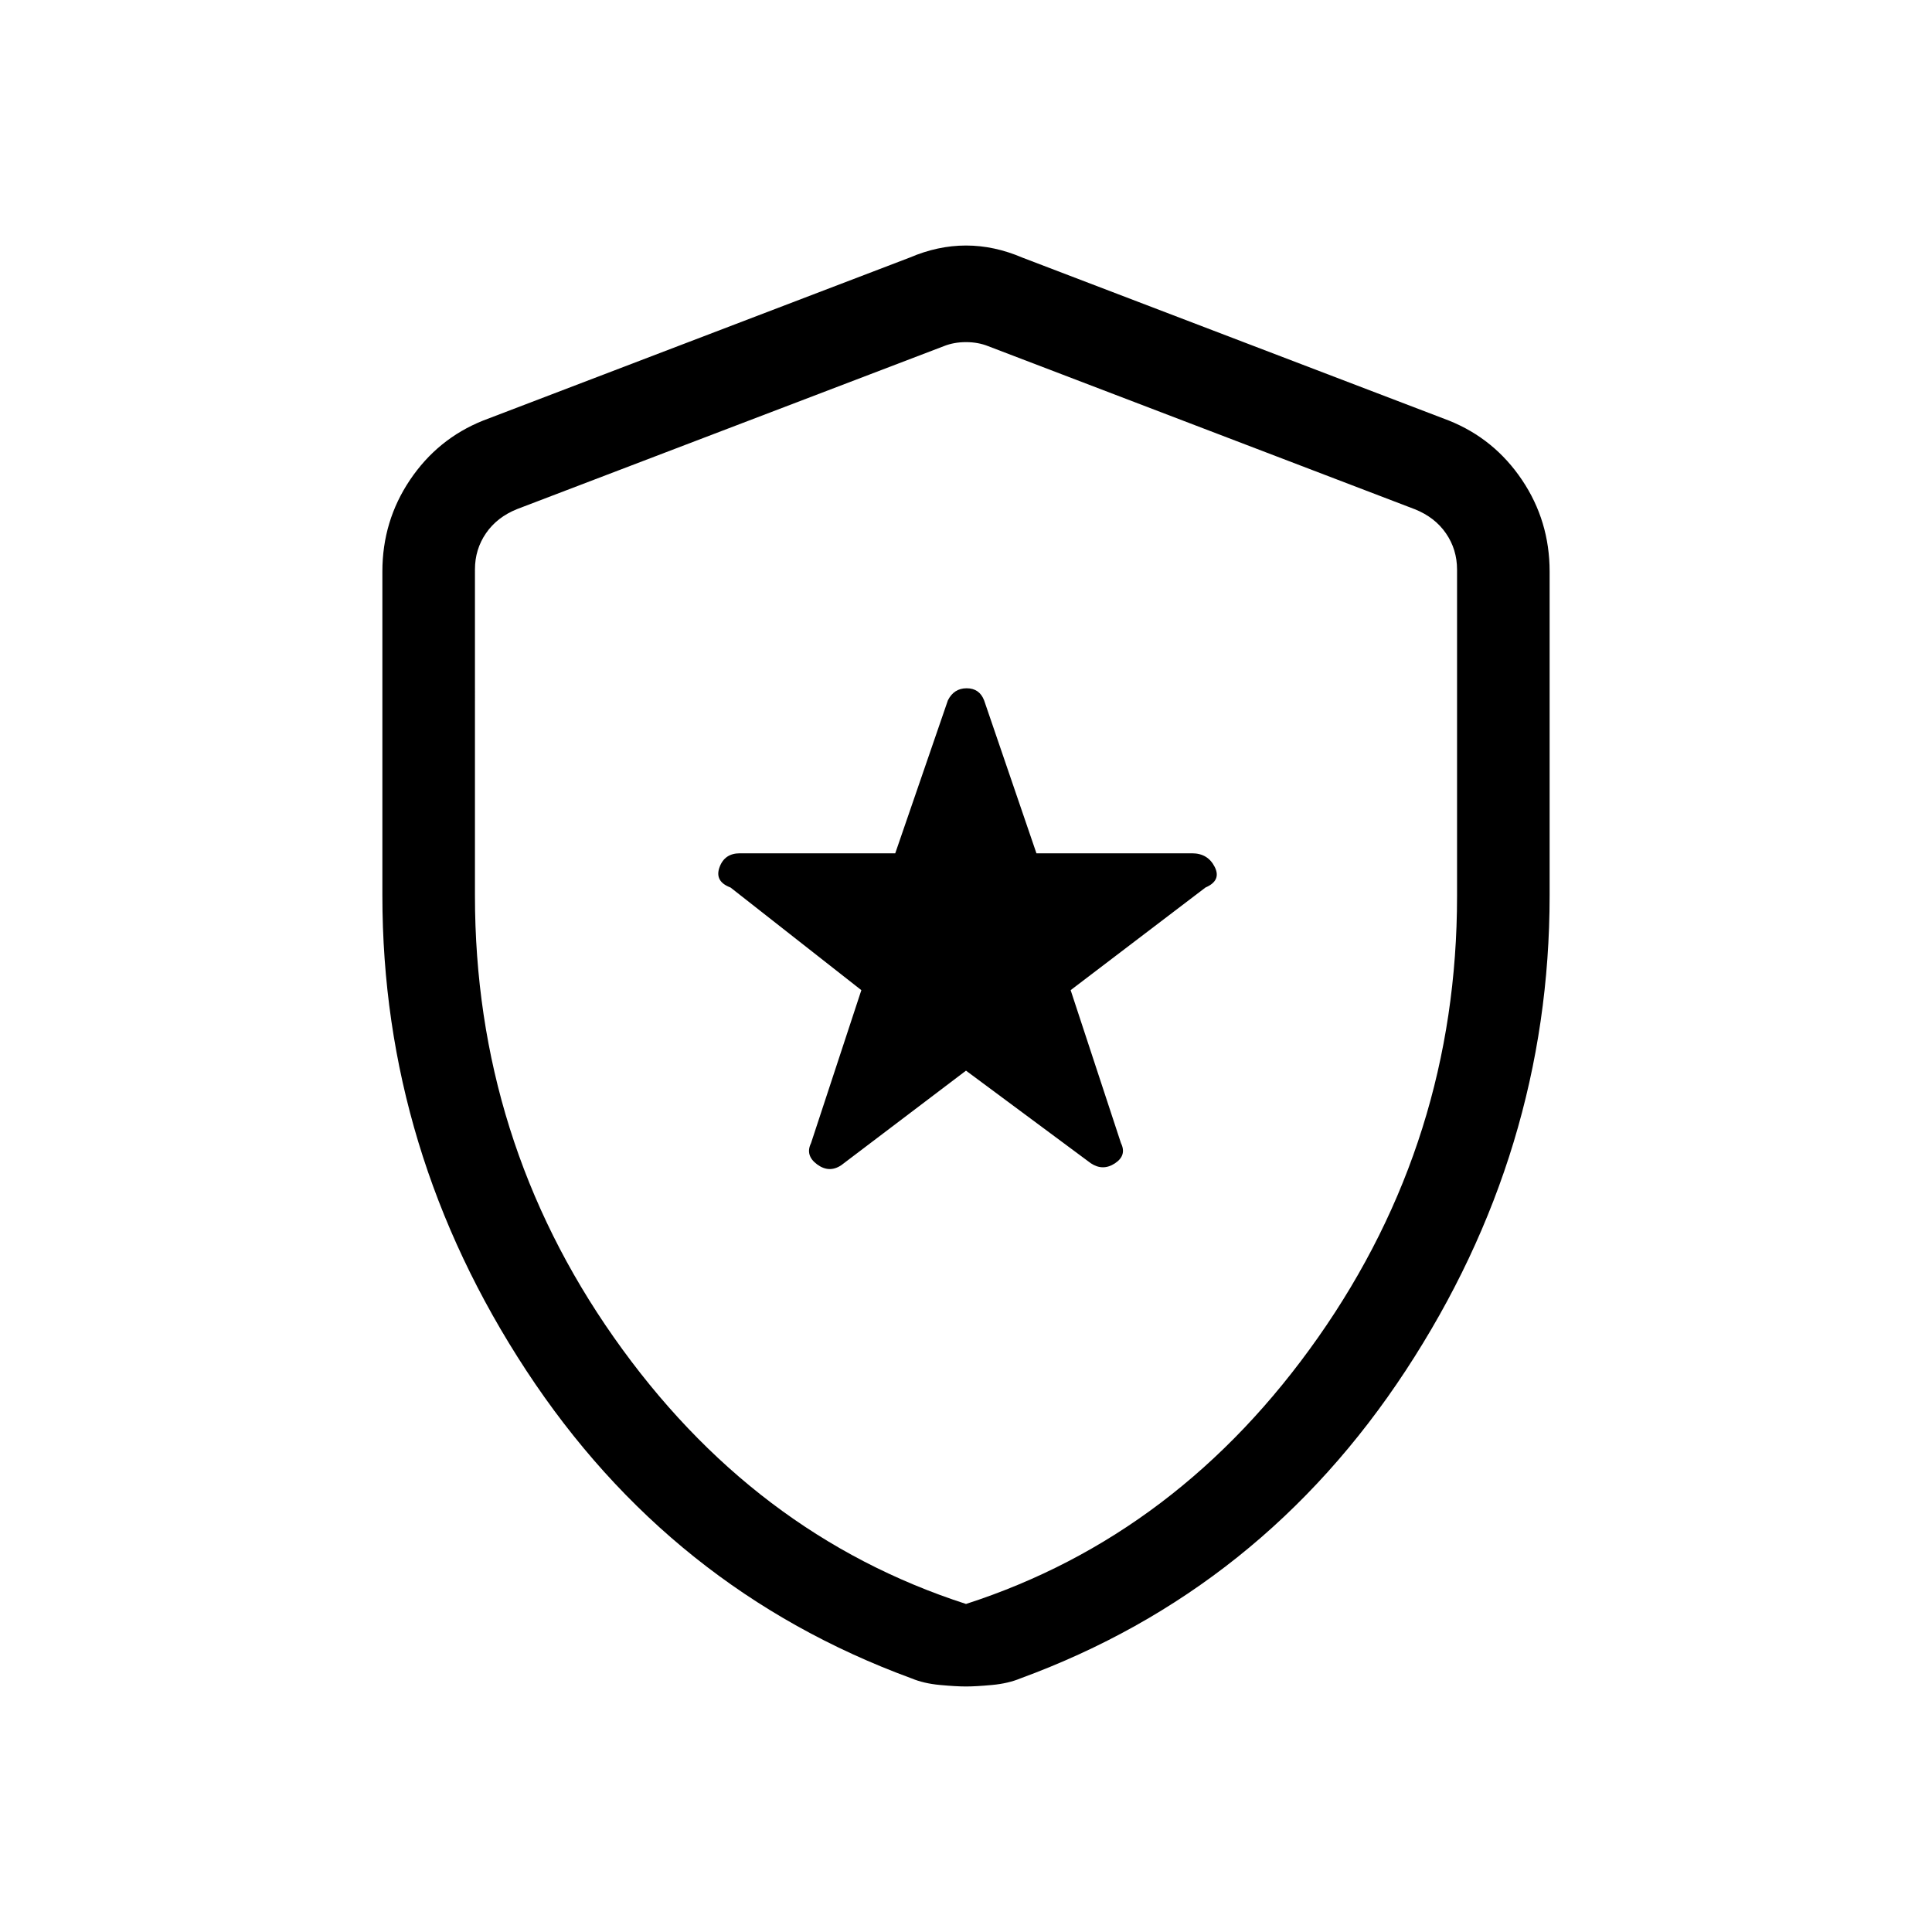 <svg xmlns="http://www.w3.org/2000/svg" height="20" viewBox="0 -960 960 960" width="20"><path d="m480-428 62 46q6 4 12 .06t3-10.06l-25-76 67-51q8-3.44 4.59-10.22-3.41-6.78-11.27-6.78H515l-26-76q-2.33-6-8.67-6-6.33 0-9.33 6l-26.16 76h-77.22q-7.62 0-10.12 7-2.5 7 5.5 10l65 51-25 76q-3 6.12 3 10.56t12 .44l62-47Zm0 306q-5 0-13-.75T453-126q-120-44-191.5-153T190-515v-161q0-25.14 13.74-45.55Q217.48-741.96 240-751l212-81q14-6 28-6t28 6l212 81q22.52 9.04 36.26 29.45Q770-701.14 770-676v161q0 127-71.5 236T507-126q-6 2.5-14 3.25t-13 .75Zm0-41q106-34.25 175-132.5t69-219.22v-162.25q0-10-5.5-18t-15.5-12L491-788q-5-2-11-2t-11 2l-212 80.94q-10 4-15.5 12t-5.5 18V-515q0 121.25 69 219.5T480-163Zm0-313Z"/></svg>